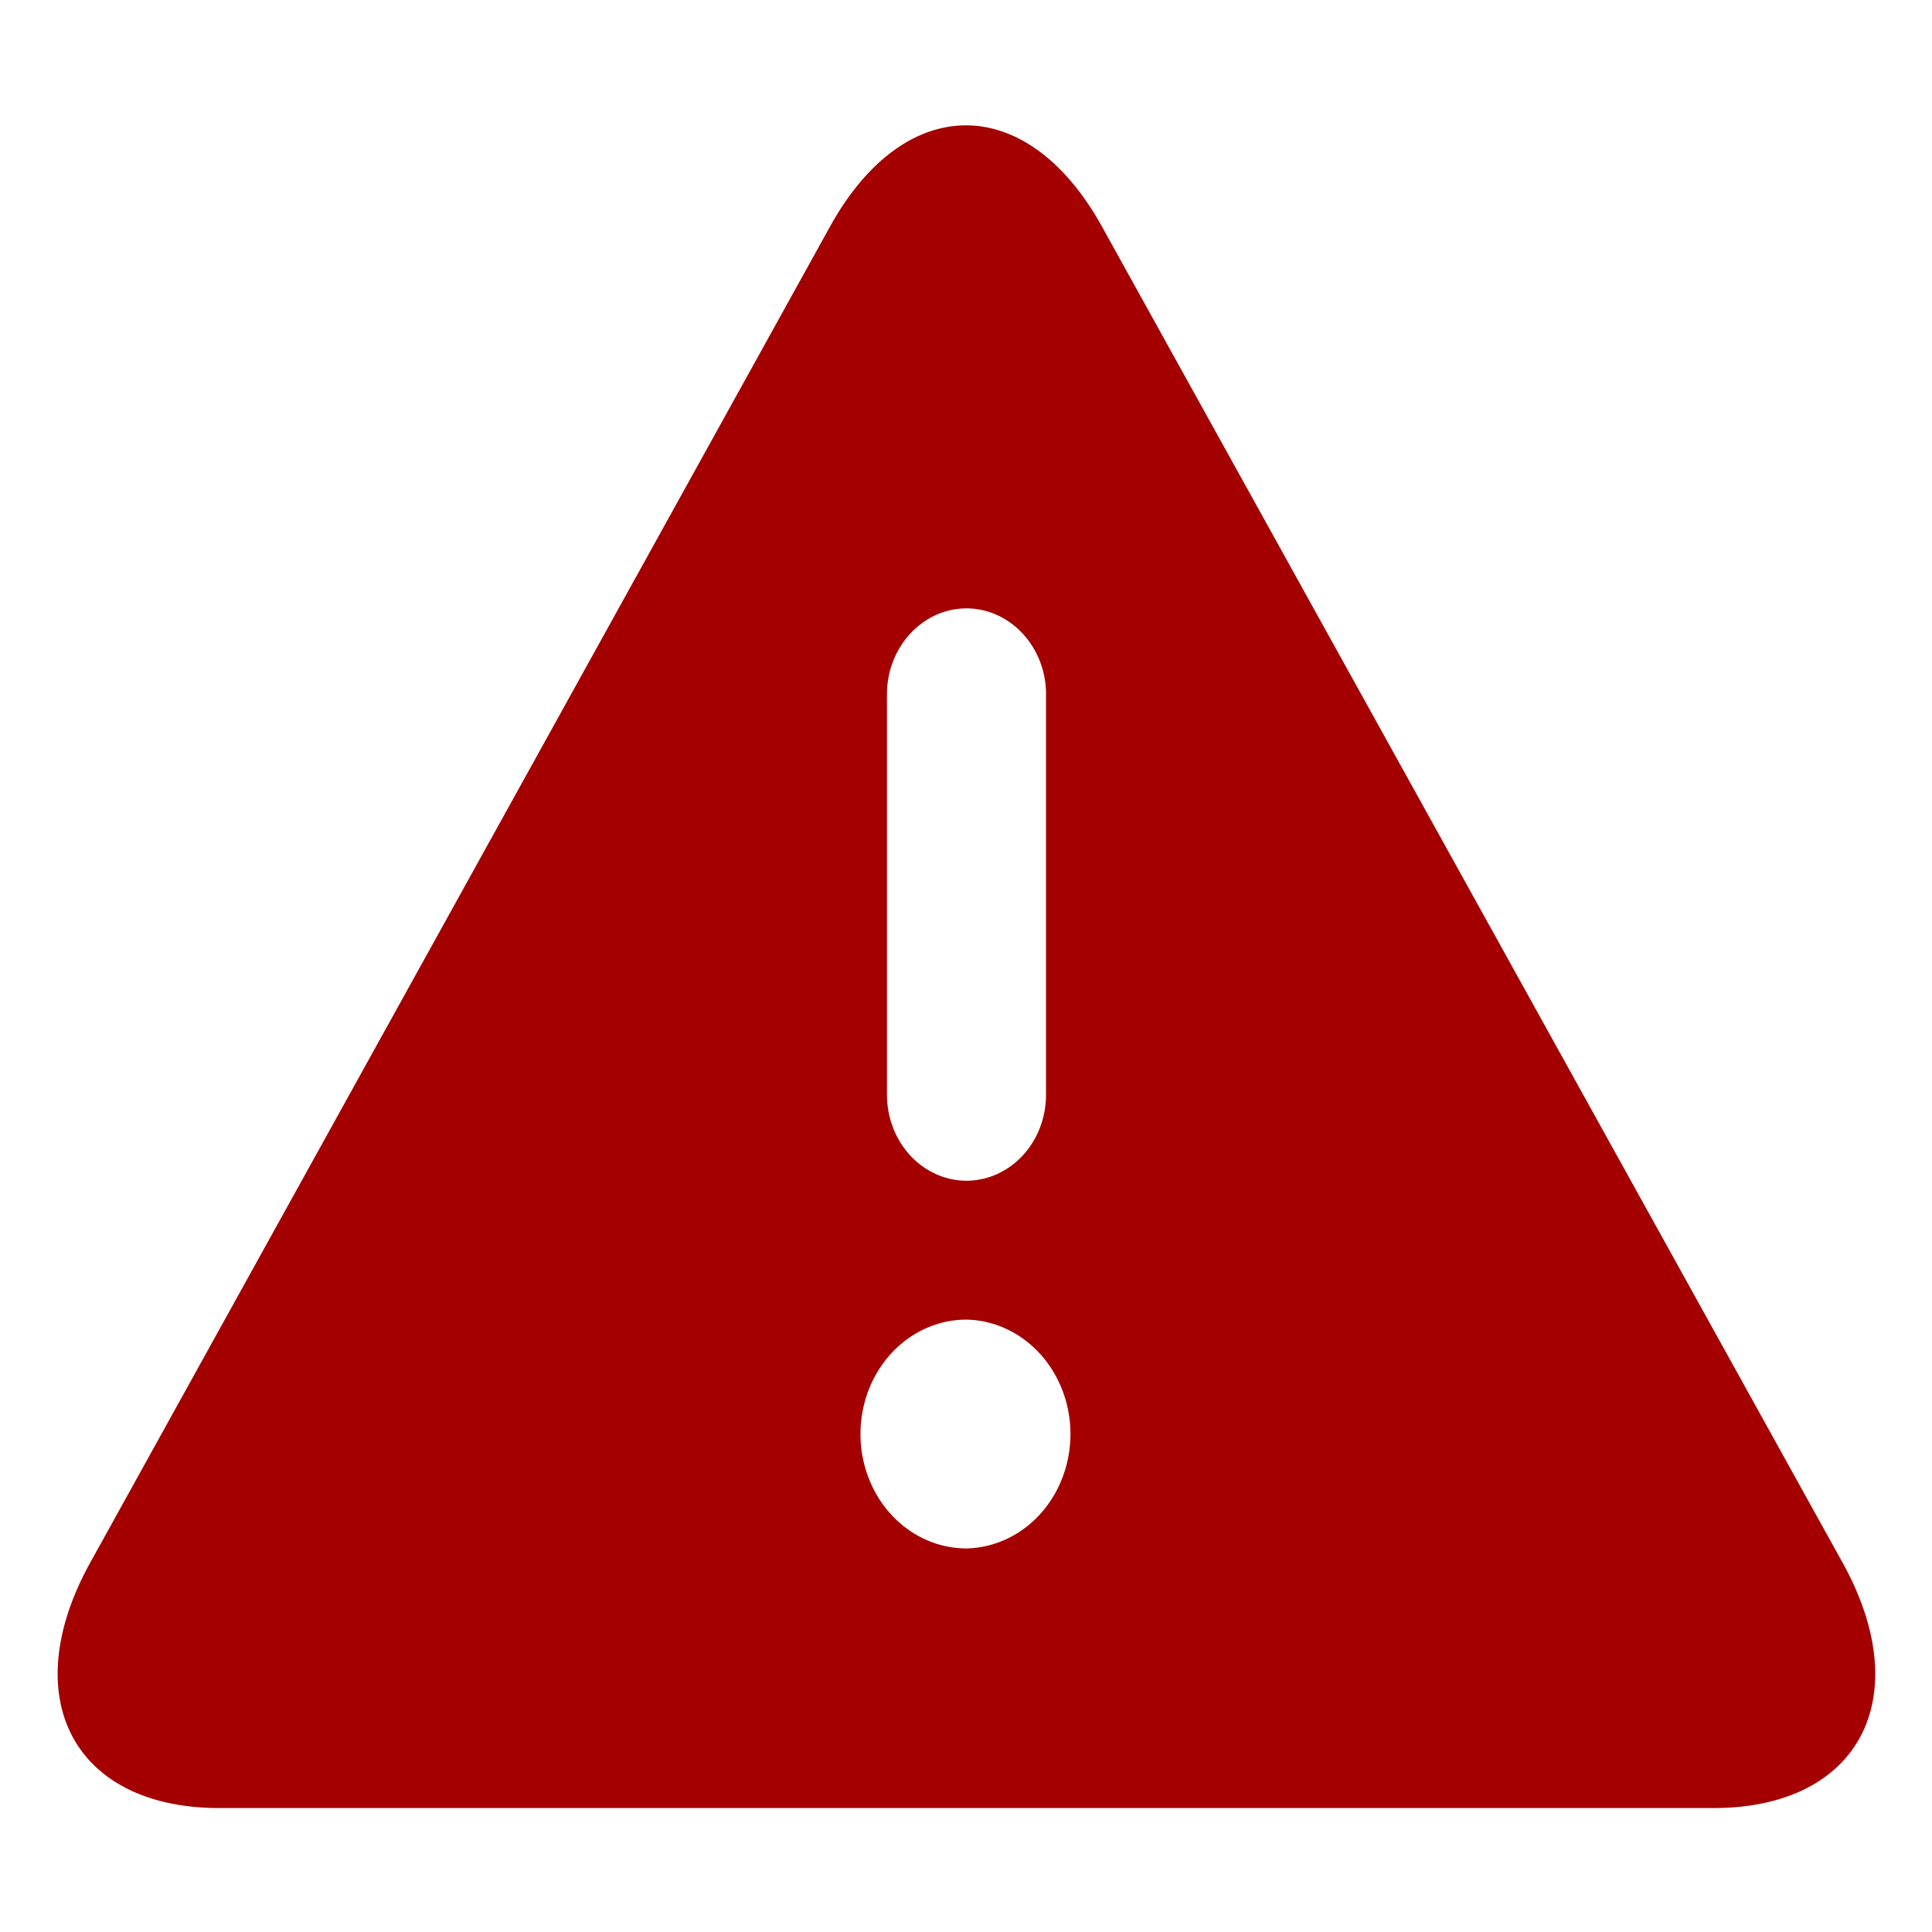 <svg xmlns="http://www.w3.org/2000/svg" xml:space="preserve" width="64" height="64"><path d="M111.858 93.287 93.524 62.64c-1.854-3.098-4.885-3.097-6.735.001L68.476 93.286c-1.851 3.098-.413 5.633 3.197 5.633h36.993c3.608-.001 5.045-2.535 3.192-5.632zM88.2 73.367c0-1.084.887-1.969 1.969-1.969 1.083 0 1.969.885 1.969 1.969v9.192a1.973 1.973 0 0 1-1.969 1.969 1.974 1.974 0 0 1-1.969-1.969v-9.192zm1.969 19.596a2.624 2.624 0 1 1 0-5.249 2.625 2.625 0 0 1 0 5.249z" style="fill:#a40000" transform="matrix(1.338 0 0 1.444 -88.63 -82.945)"/></svg>